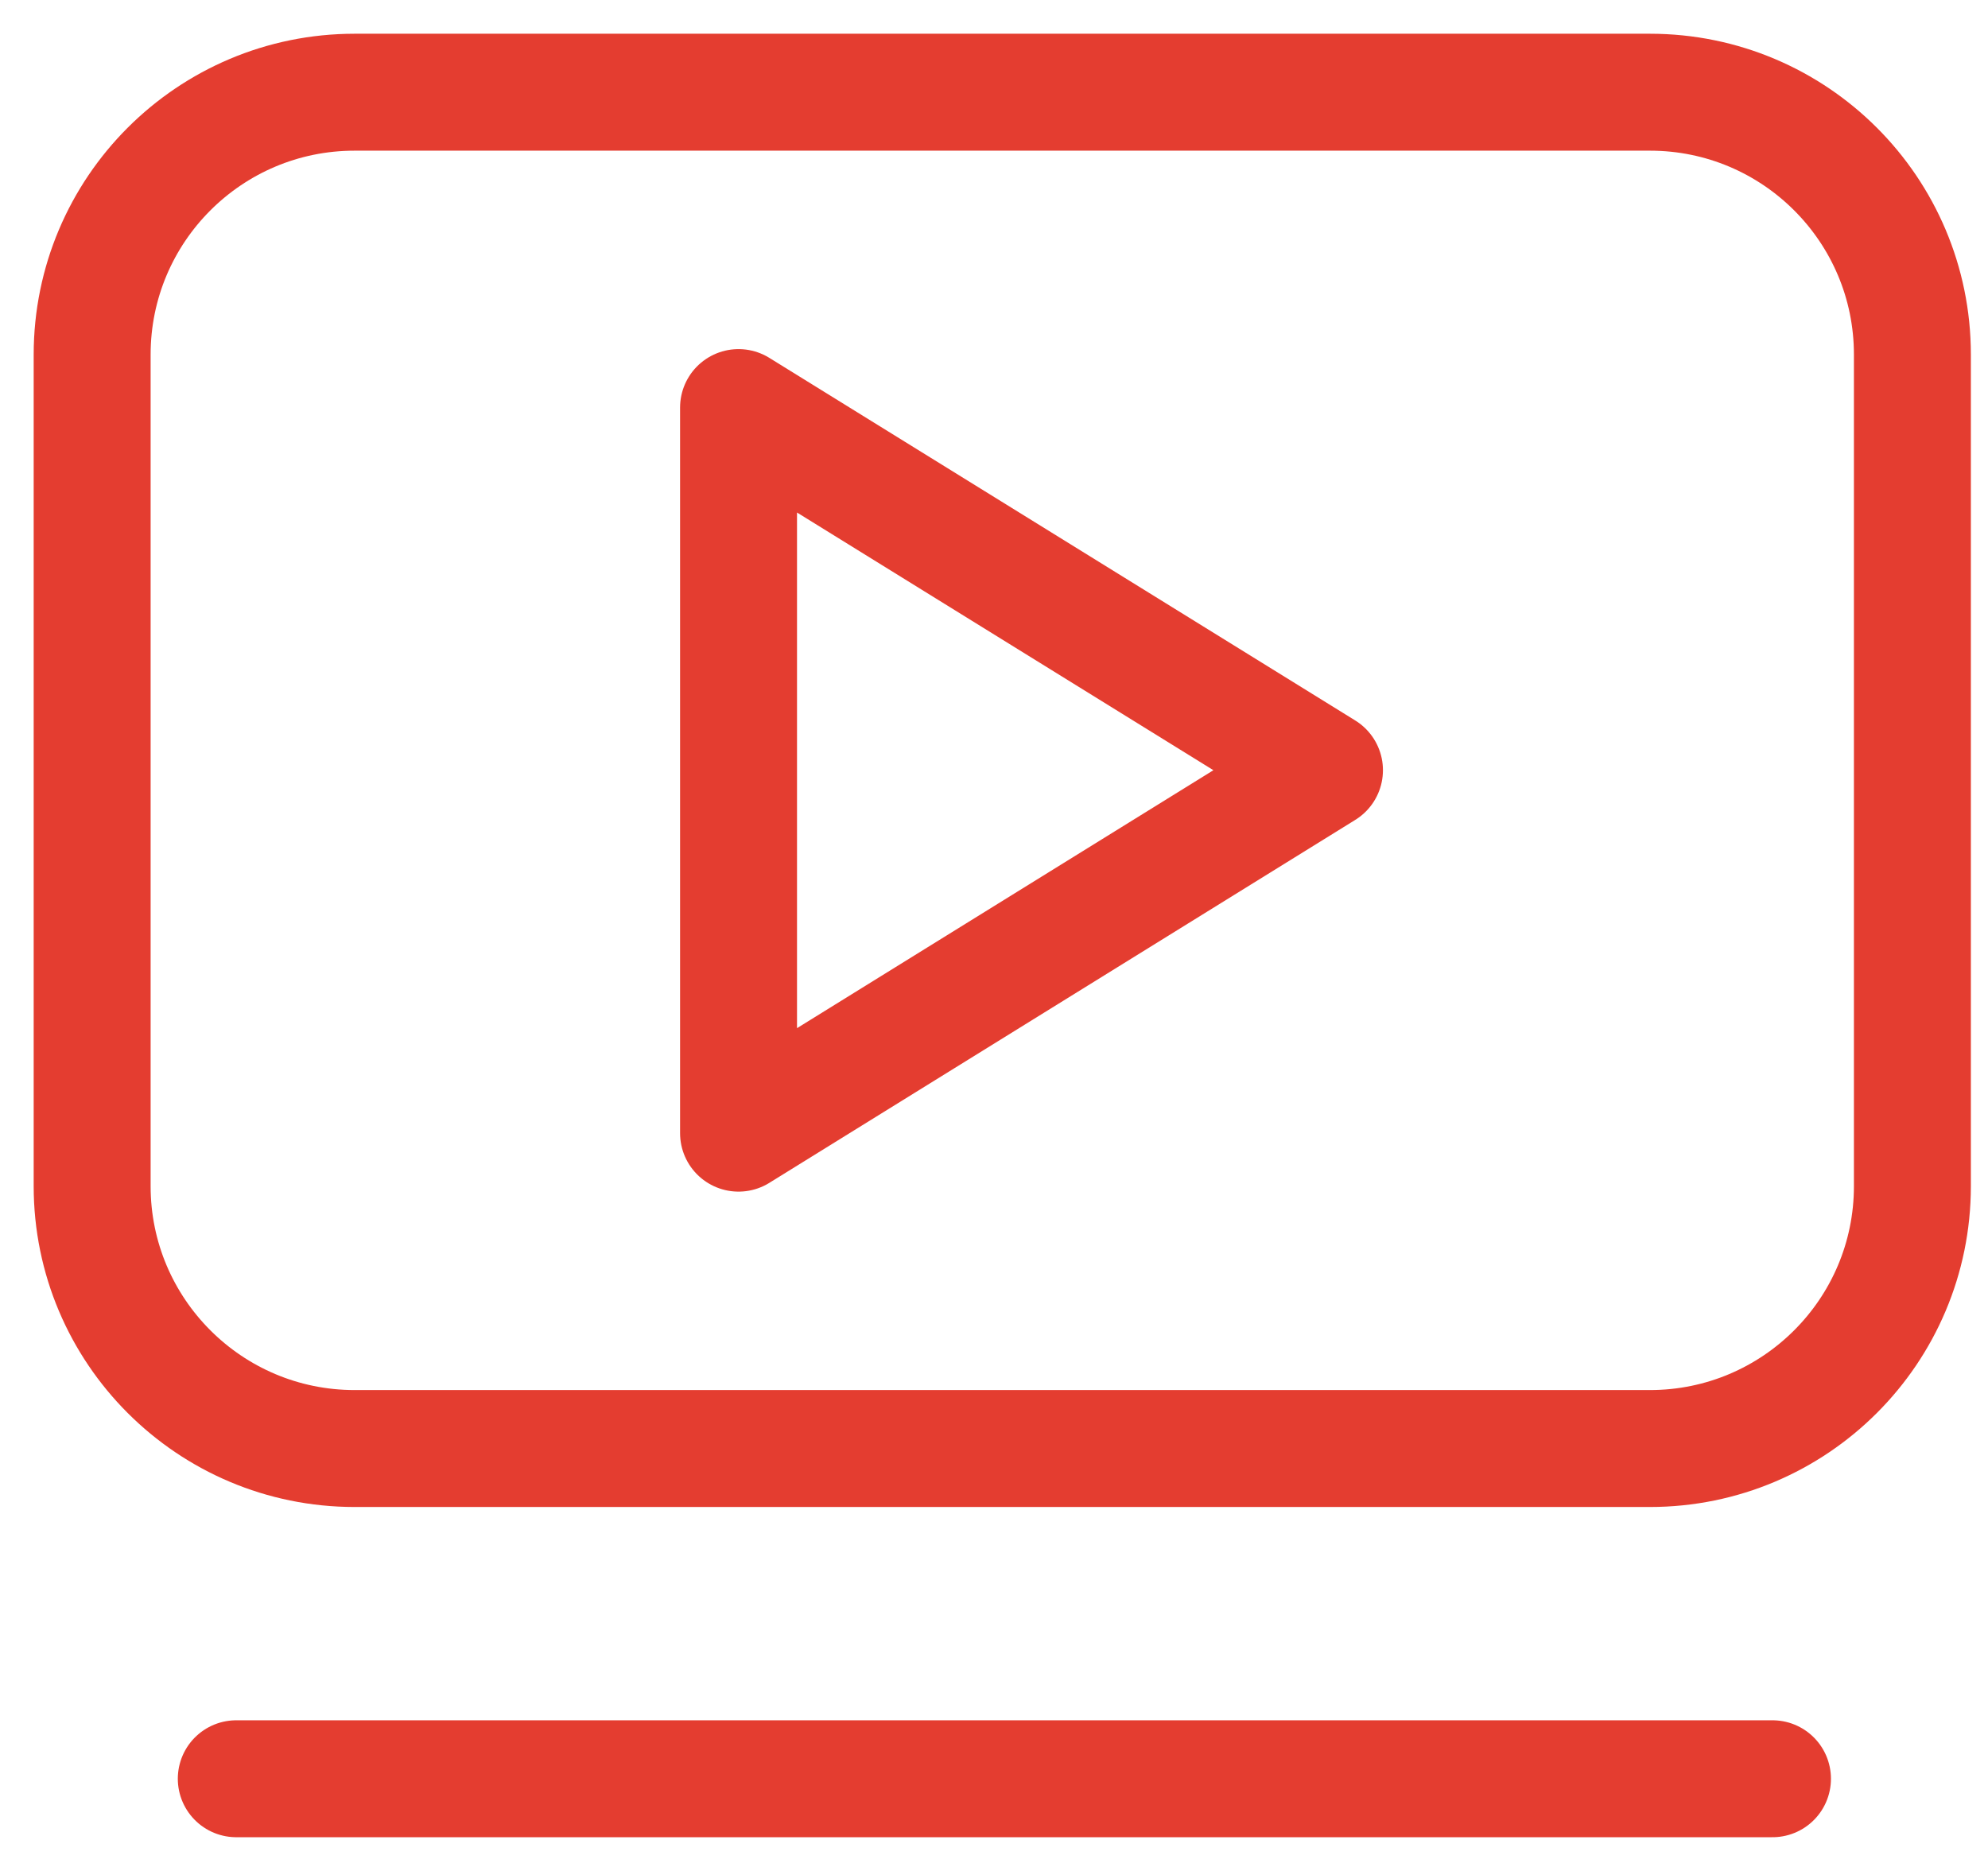<svg width="34" height="32" viewBox="0 0 34 32" fill="none" xmlns="http://www.w3.org/2000/svg">
<g clip-path="url(#clip0_284_1065)">
<path d="M28.218 1.577H6.065C3.586 1.577 1.576 3.586 1.576 6.065V20.287C1.576 22.765 3.586 24.775 6.065 24.775H28.218C30.697 24.775 32.707 22.765 32.707 20.287V6.065C32.707 3.586 30.697 1.577 28.218 1.577Z" stroke="#E43D30" stroke-width="2" stroke-linecap="round" stroke-linejoin="round"/>
<path d="M4.041 30.423H30.314" stroke="#E43D30" stroke-width="2" stroke-linecap="round" stroke-linejoin="round"/>
<path d="M12.631 6.971V19.381L22.652 13.173L12.631 6.971Z" stroke="#E43D30" stroke-width="2" stroke-linecap="round" stroke-linejoin="round"/>
</g>
<defs>
<clipPath id="clip0_284_1065">
<rect width="34" height="32" fill="#E43D30"/>
</clipPath>
</defs>
</svg>
